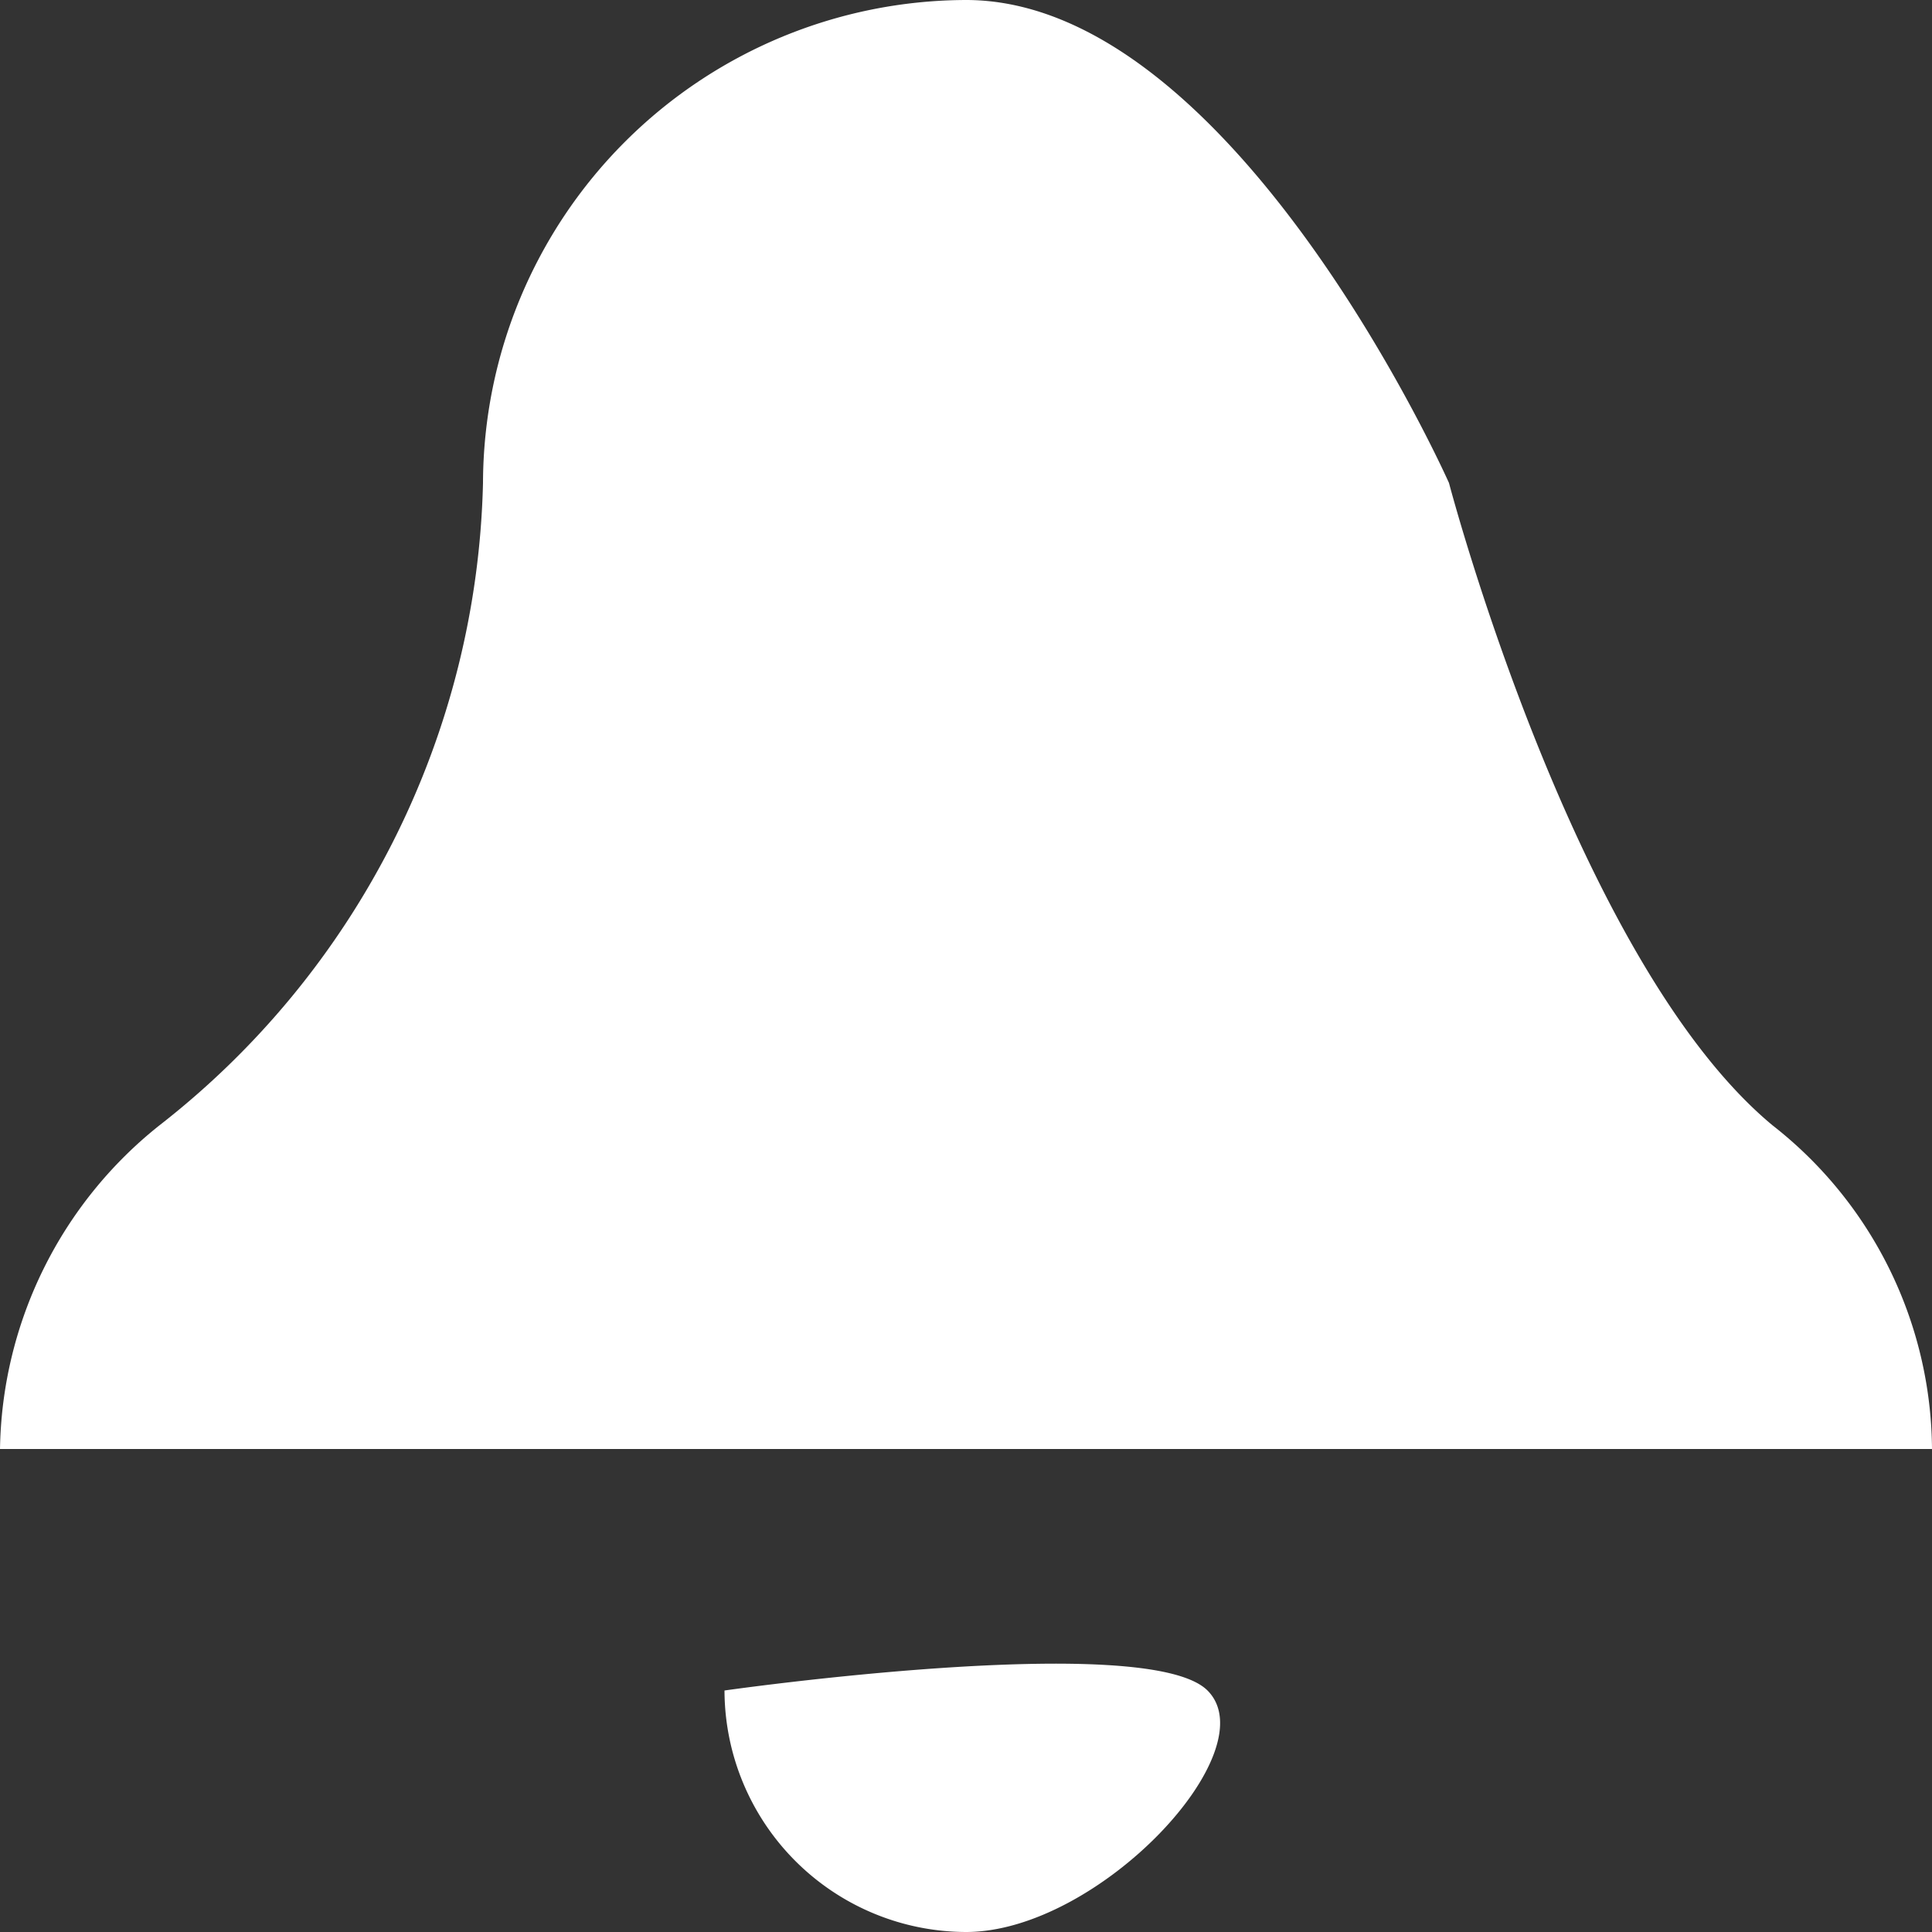 <svg xmlns="http://www.w3.org/2000/svg" width="36" height="36" viewBox="0 0 36 36">
  <rect x="0" y="0" width="36" height="36" fill="#333333" stroke="none"/>
  <path id="Icon_open-bell" data-name="Icon open-bell" d="M18,0A9.026,9.026,0,0,0,9,9,15.632,15.632,0,0,1,2.97,20.97,7.858,7.858,0,0,0,0,27H36a7.719,7.719,0,0,0-2.97-6.03C29.34,17.91,27,9,27,9s-4-9-9-9ZM13.5,31.5A4.513,4.513,0,0,0,18,36c2.475,0,5.625-3.375,4.5-4.5S13.5,31.5,13.5,31.5Z" fill="#fff"/>
</svg>
